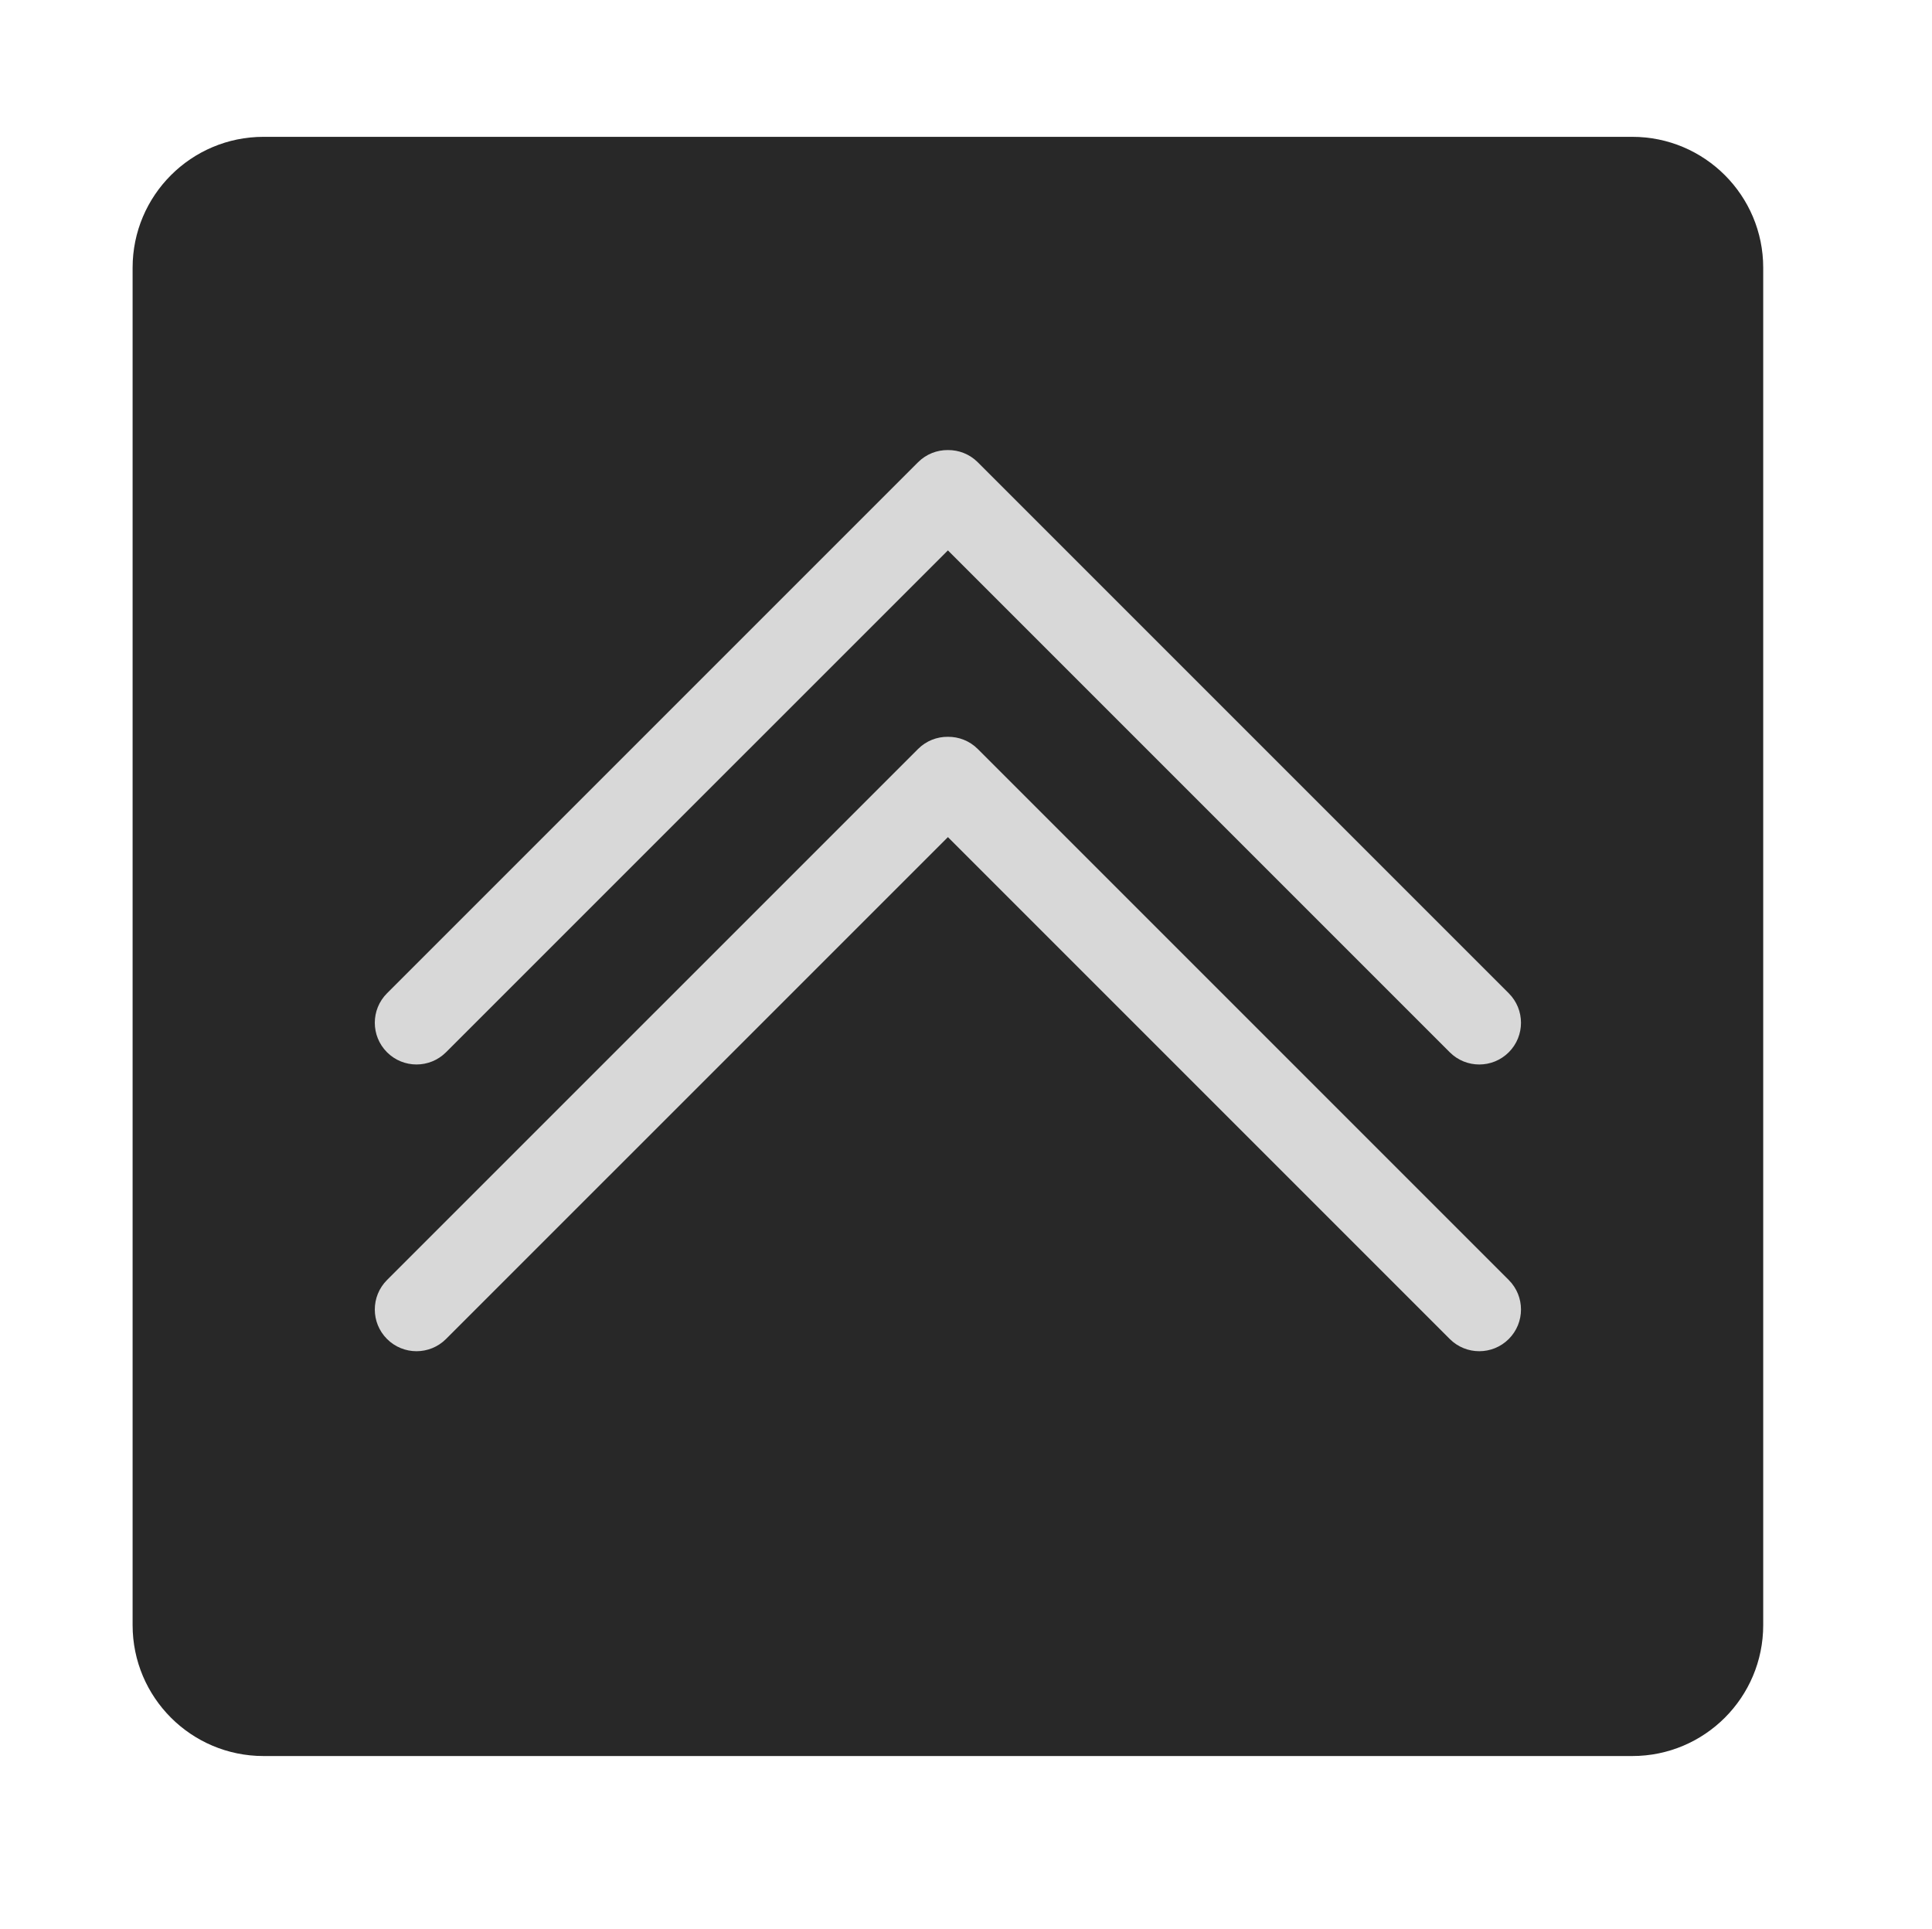<?xml version="1.0" encoding="utf-8"?>
<!-- Generator: Adobe Illustrator 16.0.0, SVG Export Plug-In . SVG Version: 6.00 Build 0)  -->
<!DOCTYPE svg PUBLIC "-//W3C//DTD SVG 1.1//EN" "http://www.w3.org/Graphics/SVG/1.1/DTD/svg11.dtd">
<svg version="1.1" id="Layer_1" xmlns="http://www.w3.org/2000/svg" xmlns:xlink="http://www.w3.org/1999/xlink" x="0px" y="0px"
	 width="141.5px" height="141.25px" viewBox="0 0 141.5 141.25" enable-background="new 0 0 141.5 141.25" xml:space="preserve">
<path fill="#282828" d="M129.138,119.016c0,5.297-4.293,9.59-9.589,9.59H19.301c-5.296,0-9.589-4.293-9.589-9.59V19.61
	c0-5.295,4.293-9.589,9.589-9.589h100.248c5.296,0,9.589,4.293,9.589,9.589V119.016z"/>
<g>
	<path fill="#D8D8D8" d="M69.425,61.308l36.756,36.756c1.193,1.193,3.127,1.193,4.322,0c1.193-1.193,1.193-3.127,0-4.32
		L71.612,54.854c-0.603-0.604-1.396-0.899-2.187-0.893c-0.791-0.008-1.584,0.289-2.188,0.893l-38.892,38.89
		c-1.193,1.193-1.193,3.127,0,4.32s3.127,1.193,4.321,0L69.425,61.308z"/>
	<path fill="#D8D8D8" d="M69.425,40.309l36.756,36.756c1.193,1.193,3.127,1.193,4.322,0c1.193-1.193,1.193-3.127,0-4.32
		L71.612,33.854c-0.603-0.604-1.396-0.899-2.187-0.893c-0.791-0.008-1.584,0.289-2.188,0.893l-38.892,38.89
		c-1.193,1.193-1.193,3.127,0,4.32s3.127,1.193,4.321,0L69.425,40.309z"/>
</g>
</svg>
